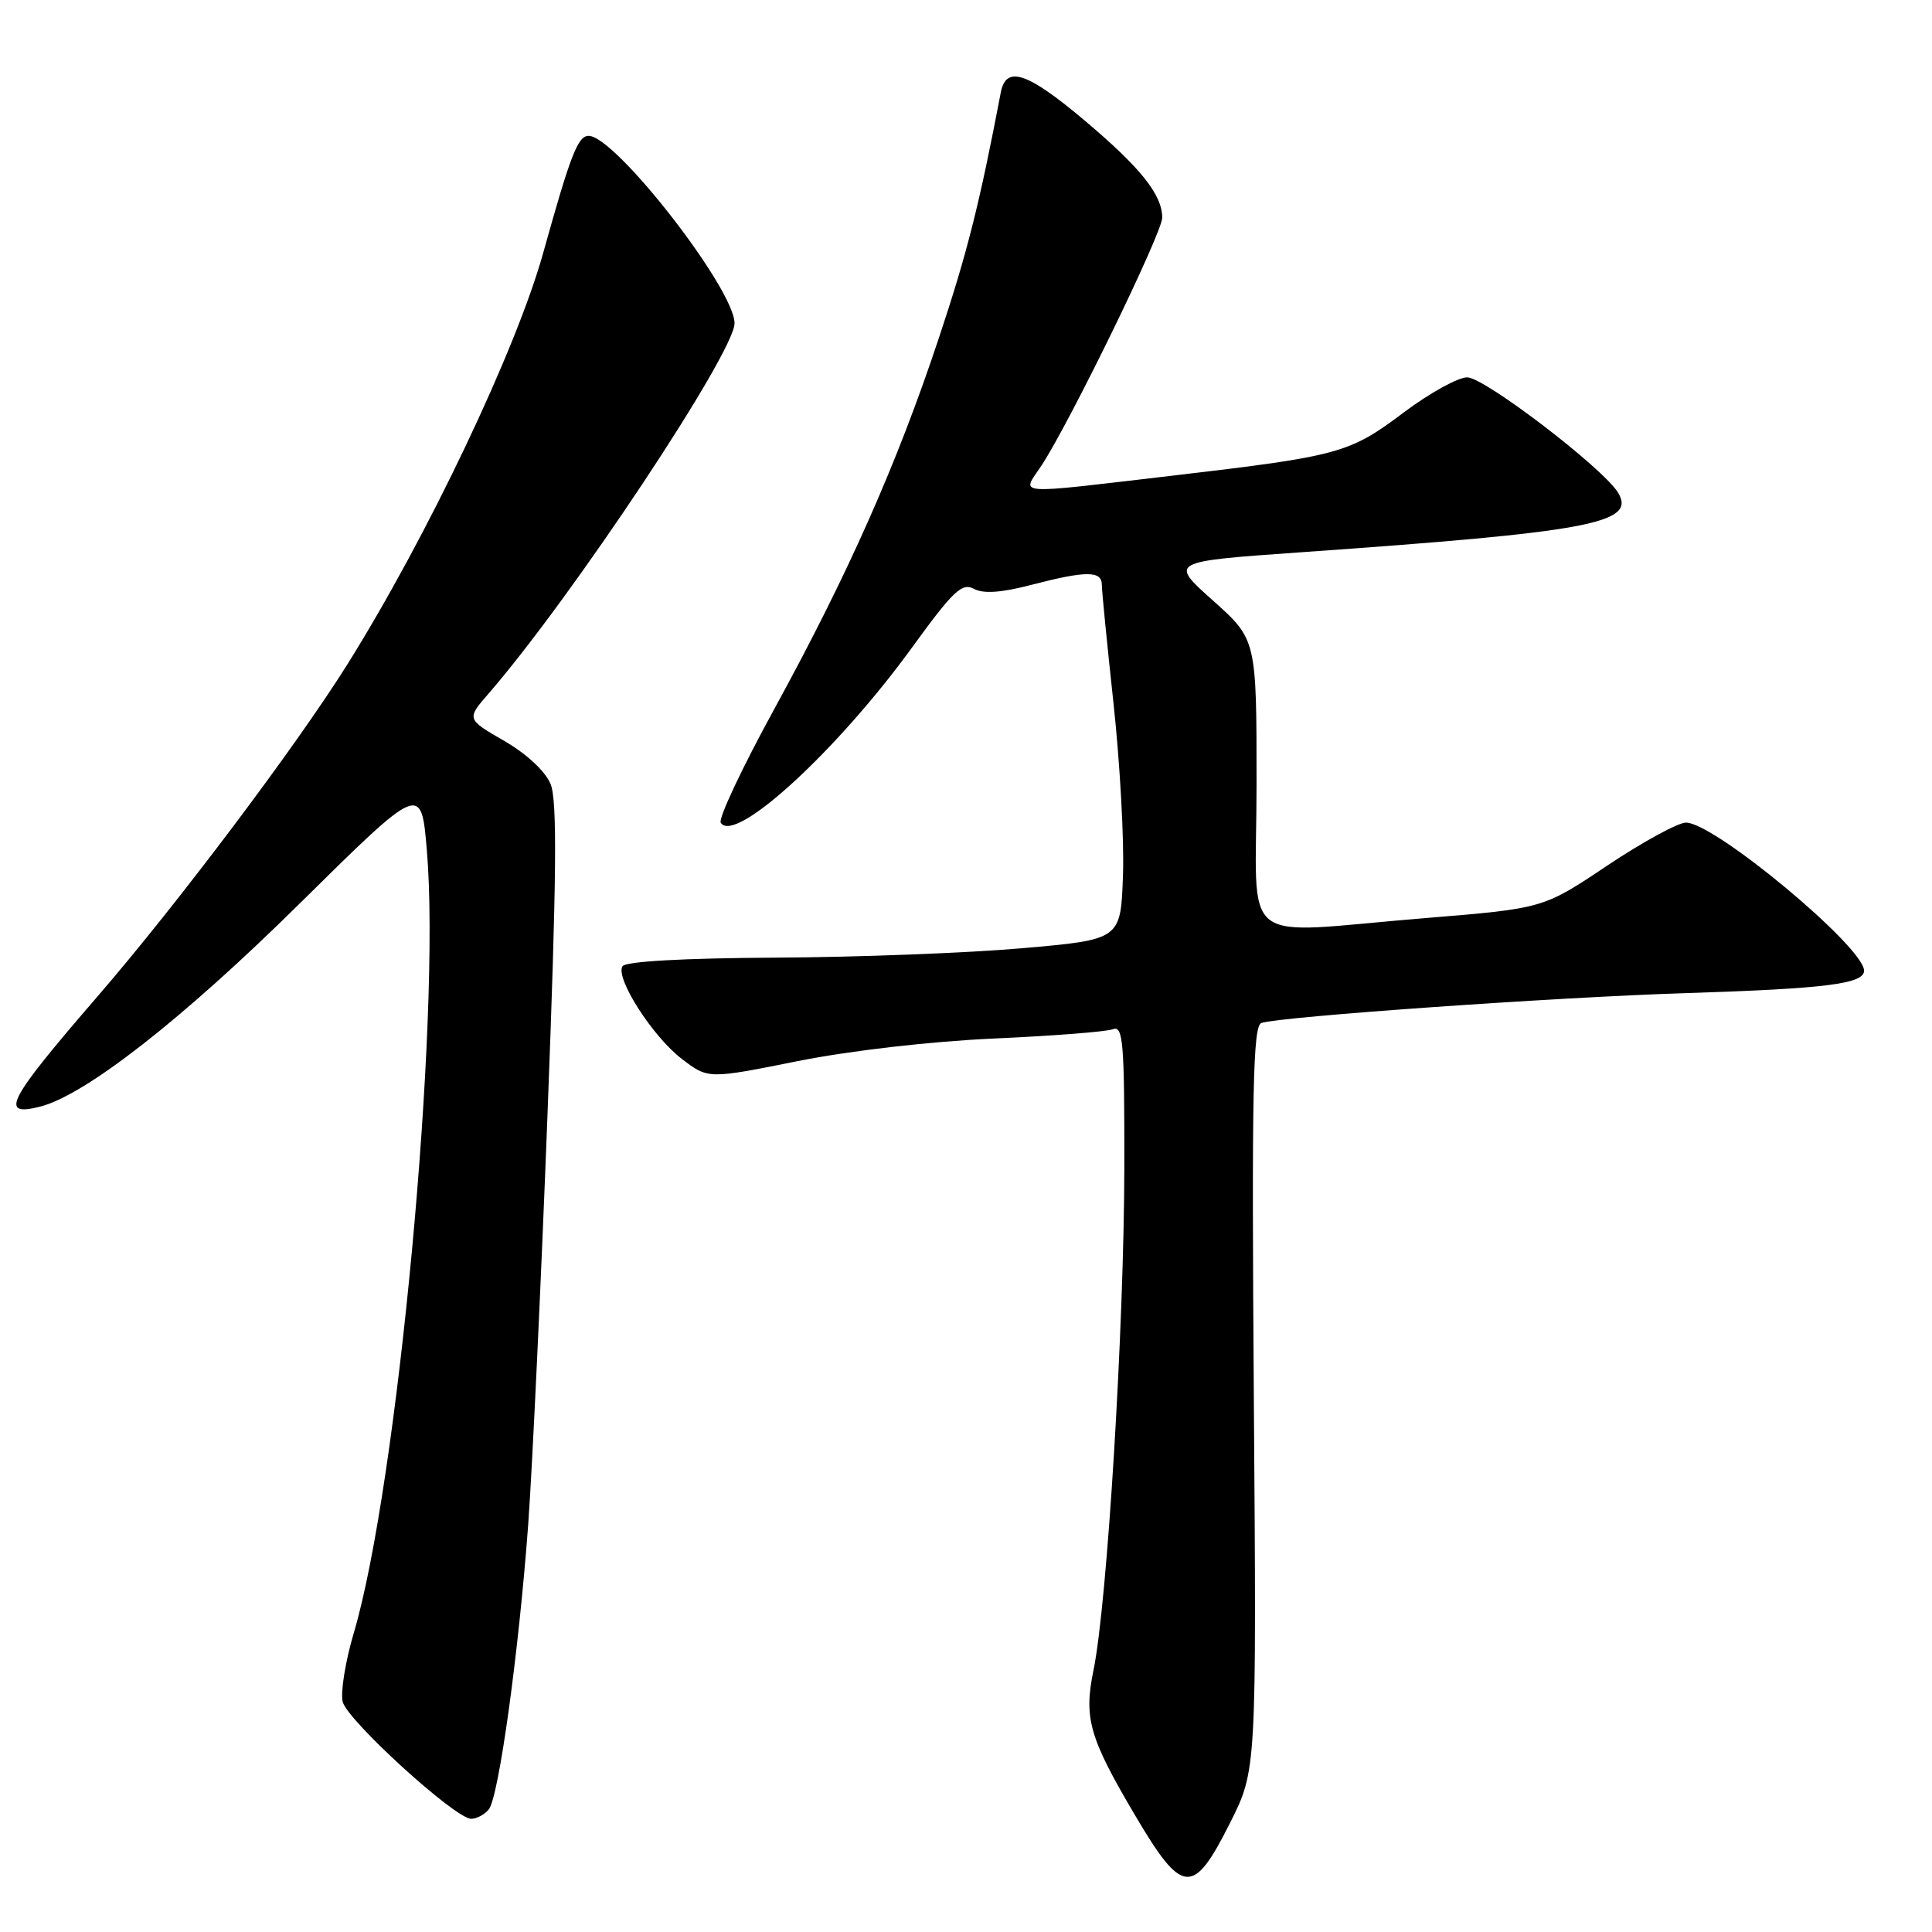<?xml version="1.0" encoding="UTF-8" standalone="no"?>
<!DOCTYPE svg PUBLIC "-//W3C//DTD SVG 1.1//EN" "http://www.w3.org/Graphics/SVG/1.1/DTD/svg11.dtd" >
<svg xmlns="http://www.w3.org/2000/svg" xmlns:xlink="http://www.w3.org/1999/xlink" version="1.1" viewBox="0 0 256 256">
 <g >
 <path fill="currentColor"
d=" M 163.00 241.52 C 166.50 234.54 166.50 234.54 166.14 185.28 C 165.85 144.47 166.02 135.94 167.14 135.55 C 169.60 134.71 206.18 132.13 223.50 131.59 C 241.93 131.00 247.00 130.37 247.00 128.62 C 246.98 125.48 227.18 109.00 223.40 109.00 C 222.35 109.00 217.66 111.56 212.99 114.68 C 204.50 120.37 204.50 120.37 189.00 121.64 C 163.54 123.71 166.50 126.05 166.50 103.87 C 166.50 84.74 166.50 84.74 160.72 79.57 C 154.94 74.41 154.94 74.41 172.22 73.19 C 210.68 70.49 216.82 69.34 214.42 65.31 C 212.51 62.09 196.71 50.00 194.41 50.00 C 193.20 50.00 189.44 52.08 186.06 54.61 C 178.80 60.07 177.55 60.42 155.50 63.01 C 133.88 65.54 135.37 65.65 137.96 61.75 C 141.66 56.18 154.00 30.86 154.00 28.85 C 154.00 25.79 151.13 22.21 143.63 15.89 C 136.11 9.56 133.30 8.63 132.61 12.25 C 129.78 27.08 128.17 33.49 124.37 44.89 C 118.81 61.60 112.37 76.10 102.53 94.07 C 98.33 101.74 95.17 108.46 95.50 109.01 C 97.32 111.95 110.88 99.54 120.87 85.77 C 126.30 78.29 127.47 77.18 129.04 78.02 C 130.31 78.70 132.66 78.54 136.65 77.50 C 143.91 75.61 146.00 75.61 146.00 77.49 C 146.00 78.32 146.70 85.40 147.55 93.24 C 148.40 101.09 148.97 111.33 148.80 116.00 C 148.50 124.50 148.50 124.50 135.50 125.64 C 128.35 126.27 113.64 126.84 102.81 126.89 C 90.49 126.96 82.88 127.39 82.48 128.03 C 81.51 129.61 86.48 137.37 90.37 140.33 C 93.84 142.98 93.84 142.98 105.67 140.61 C 112.66 139.21 123.31 137.99 131.70 137.61 C 139.51 137.26 146.60 136.71 147.45 136.38 C 148.82 135.86 149.00 138.01 148.98 154.64 C 148.95 175.82 146.71 212.50 144.90 221.27 C 143.59 227.66 144.31 230.21 150.38 240.50 C 156.69 251.19 158.09 251.30 163.00 241.52 Z  M 64.77 239.75 C 66.09 238.11 68.74 218.97 69.99 202.00 C 70.53 194.57 71.69 170.10 72.55 147.60 C 73.76 116.00 73.85 106.06 72.95 103.87 C 72.24 102.18 69.76 99.87 66.79 98.16 C 61.81 95.28 61.81 95.28 64.75 91.89 C 75.74 79.22 97.32 46.73 97.33 42.84 C 97.34 38.31 81.54 18.00 78.00 18.00 C 76.57 18.00 75.60 20.51 71.98 33.50 C 68.40 46.35 56.63 71.08 46.05 88.00 C 39.29 98.80 23.56 119.72 12.95 132.00 C 0.97 145.86 -0.15 148.01 5.29 146.64 C 11.28 145.14 24.22 135.02 39.65 119.78 C 55.81 103.82 55.81 103.82 56.56 112.66 C 58.45 134.94 52.67 196.88 46.88 216.37 C 45.76 220.15 45.10 224.26 45.41 225.50 C 46.03 227.98 60.32 241.00 62.43 241.00 C 63.16 241.00 64.21 240.44 64.77 239.75 Z "/>
</g>
</svg>